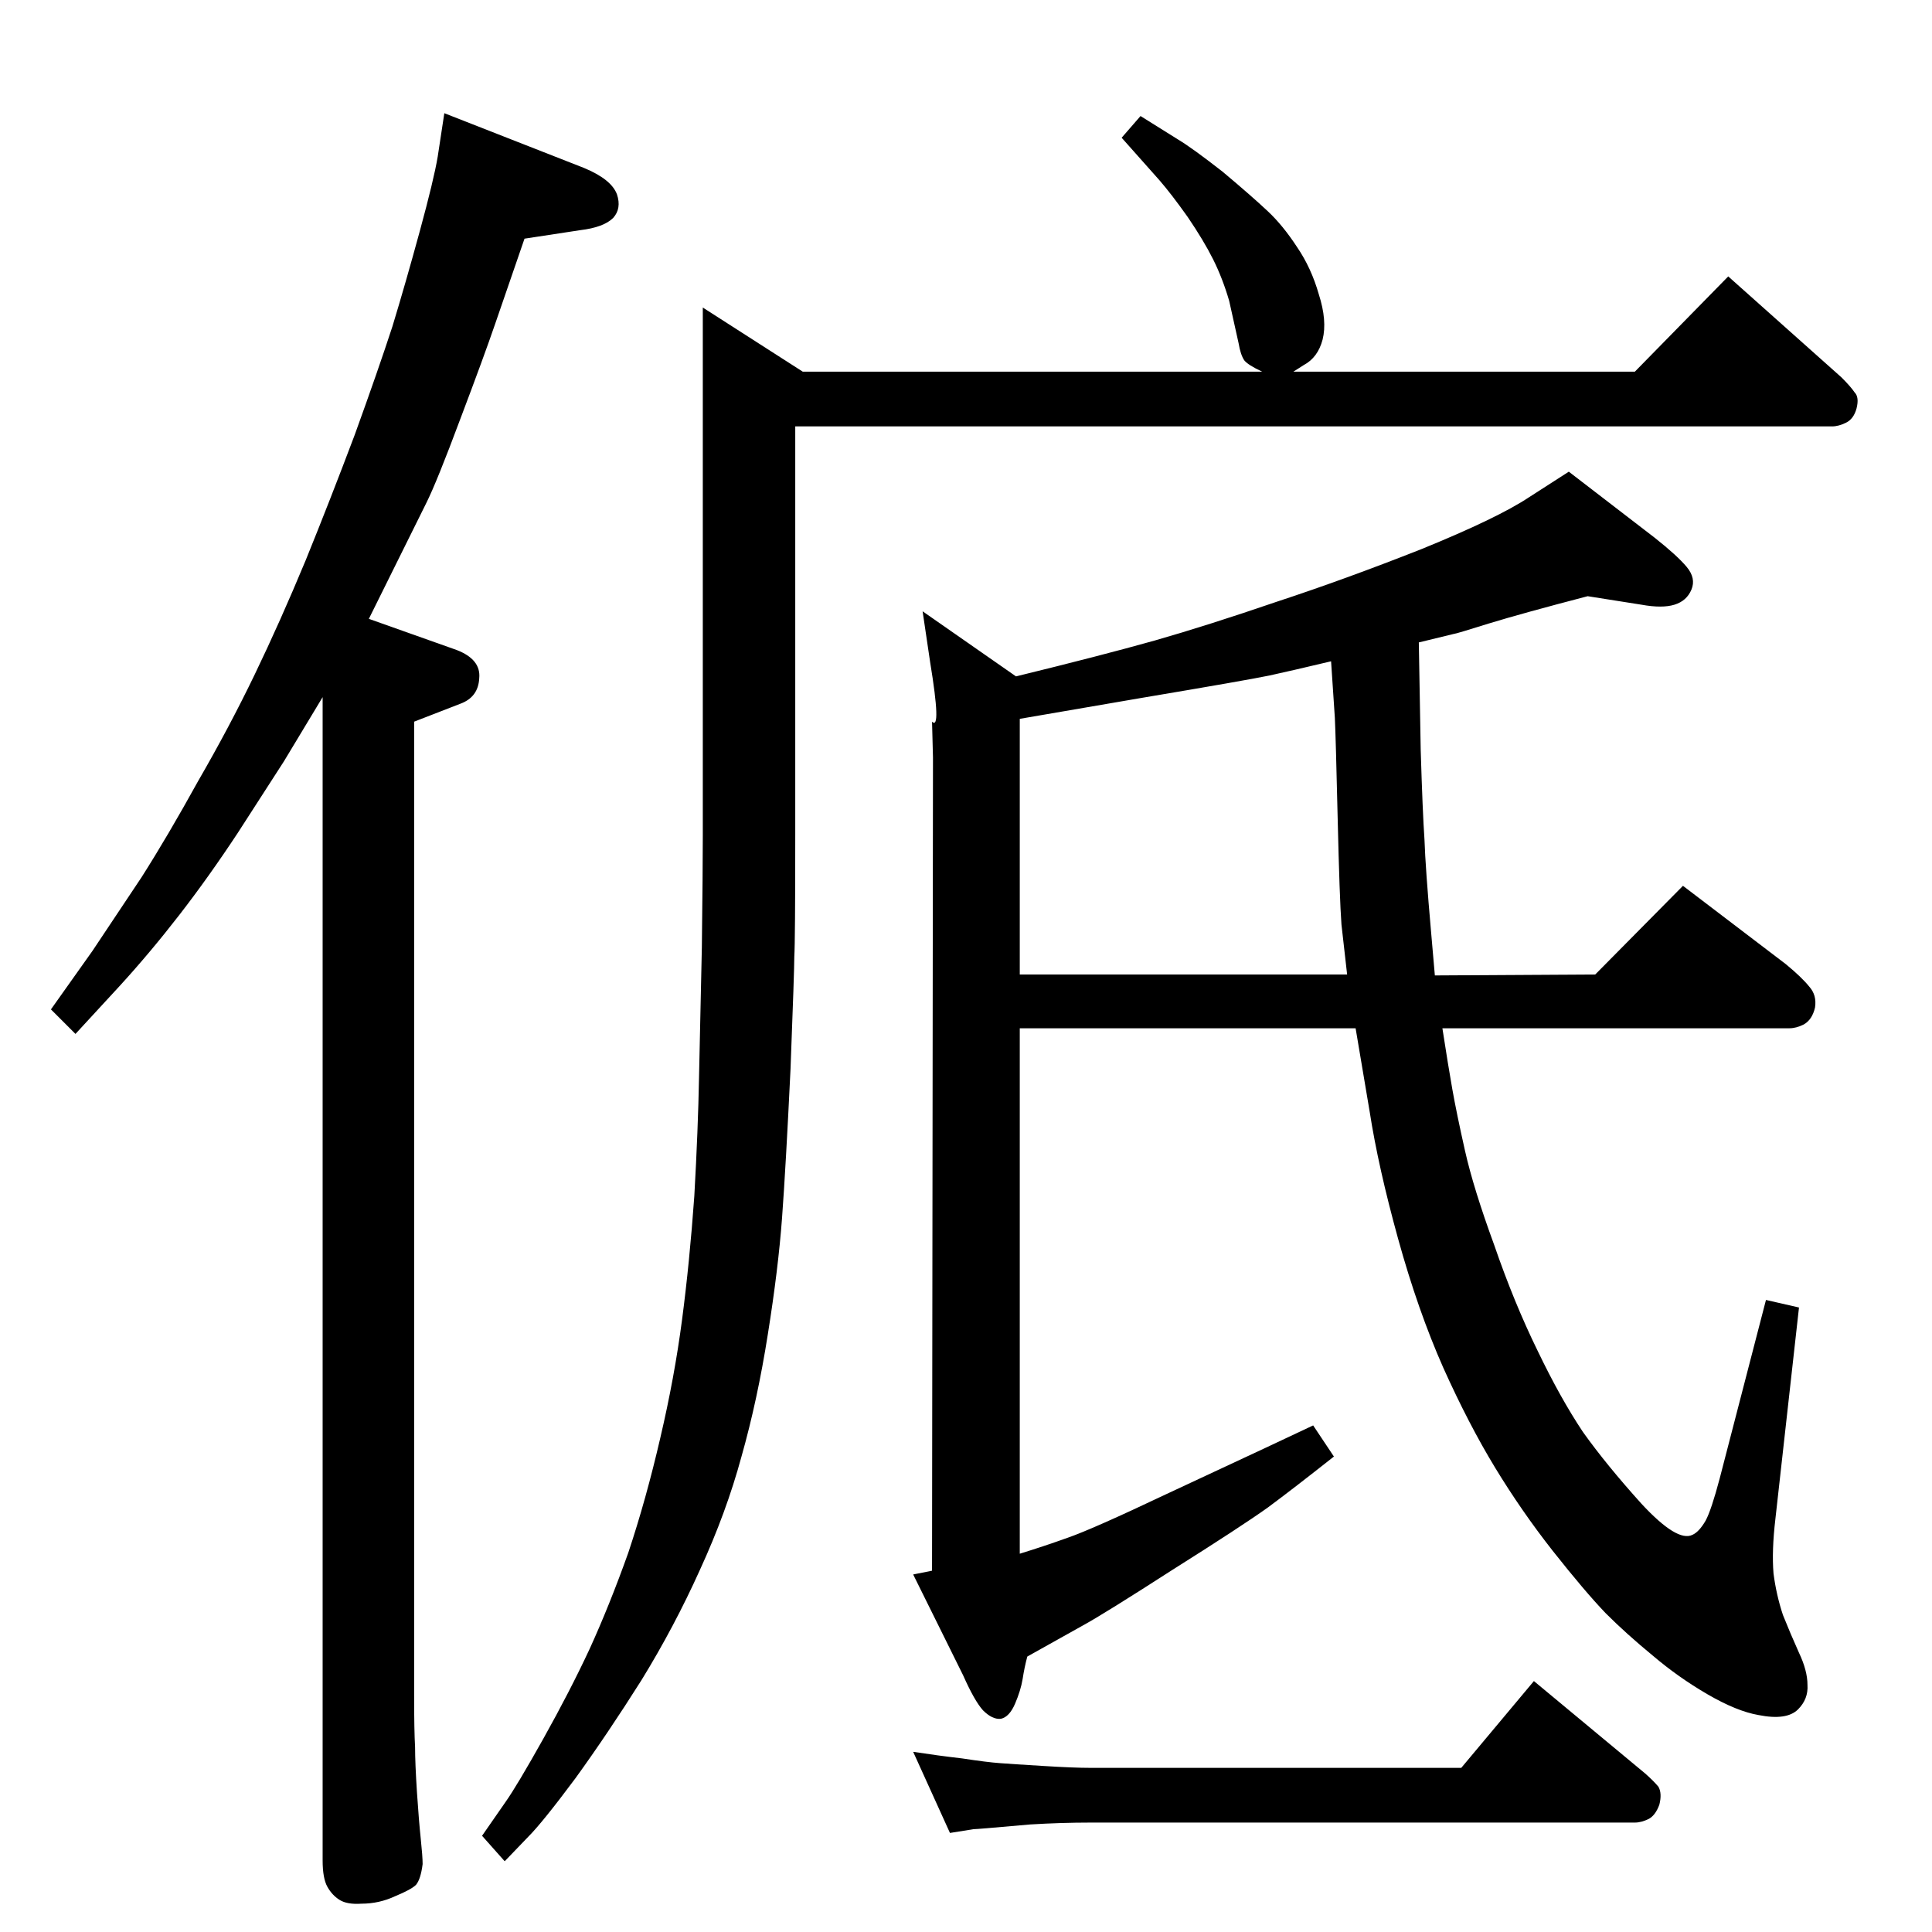 <?xml version="1.0" standalone="no"?>
<!DOCTYPE svg PUBLIC "-//W3C//DTD SVG 1.1//EN" "http://www.w3.org/Graphics/SVG/1.1/DTD/svg11.dtd" >
<svg xmlns="http://www.w3.org/2000/svg" xmlns:xlink="http://www.w3.org/1999/xlink" version="1.1" viewBox="0 0 2048 2048">
  <g transform="matrix(1 0 0 -1 0 2048)">
   <path fill="currentColor"
d="M1338 1654q-15 7 -19 12q-4 6 -6 18l-10 45q-7 24 -17 44t-27 45q-17 24 -30 39l-40 45l20 23l40 -25q15 -9 47 -34q31 -26 48 -42q16 -15 31 -38q15 -22 23 -50q9 -28 4 -48q-5 -19 -20 -27l-11 -7h362l99 101l120 -107q10 -10 14 -16q5 -5 2 -17q-3 -11 -11 -15t-15 -4
h-1099v-432q0 -114 -1 -130q0 -15 -4 -119q-5 -104 -9 -158t-15 -123q-11 -70 -28 -130q-16 -59 -44 -120q-27 -60 -62 -117q-36 -57 -70 -104q-35 -47 -50 -62l-25 -26l-24 27l25 36q12 17 40 67t49 95q21 46 41 102q19 57 34 122q15 64 23 125t13 131q4 71 5 126l3 138
q1 83 1 118v560l106 -68h487zM1081 958v-557q26 8 51 17q26 9 104 46l105 49l51 24l22 -33q-43 -34 -70 -54q-28 -20 -101 -66q-73 -47 -95 -59l-59 -33q-3 -11 -5 -24q-2 -12 -8 -26t-15 -16q-9 -1 -19 9q-9 10 -21 37l-53 107l20 4l1 862l-1 38q10 -10 -2 63l-8 54l99 -69
q90 22 147 38q56 16 129 41q73 24 154 56q81 33 114 55l42 27l91 -70q24 -19 34 -31t5 -24t-18 -16t-35 0l-57 9q-69 -18 -105 -29q-35 -11 -37 -11l-37 -9l2 -114q2 -66 4 -95q1 -30 7 -98l4 -46l170 1l93 94l109 -83q17 -14 25 -24q8 -9 6 -22q-3 -13 -12 -18
q-8 -4 -15 -4h-368q6 -39 10.5 -64.5t13.5 -65.5t31 -100q21 -61 46 -112q24 -50 48 -86q25 -35 62 -76q38 -41 54 -33q7 3 14 15q6 11 15 45l49 189l35 -8l-25 -224q-4 -34 -2 -58q3 -23 10 -44q8 -20 17 -40q9 -19 9 -34q1 -15 -10 -26q-12 -12 -42 -6q-23 4 -54 22
t-58 41q-28 23 -50 45q-22 23 -56 66q-33 42 -61 88t-55 106q-27 61 -48 137t-30 134l-15 89h-356zM1081 1015h347q-3 27 -6 53q-2 27 -4 112q-2 86 -3 107l-4 60q-42 -10 -65 -15q-24 -5 -137 -24l-128 -22v-271zM1549 174l77 92l118 -98q9 -8 14 -14q4 -7 1 -19
q-4 -11 -11 -15q-8 -4 -15 -4h-577q-31 0 -64 -2q-34 -3 -46 -4t-14 -1l-25 -4l-39 86q26 -4 52 -7q26 -4 40 -5q13 -1 46 -3q32 -2 50 -2h393zM471 1928l148 -58q29 -12 35 -28q5 -15 -4 -25q-10 -10 -35 -13l-59 -9l-31 -90q-12 -35 -37 -101q-25 -67 -36 -89l-61 -123
l93 -33q26 -10 24 -30q-1 -20 -20 -27l-49 -19v-1033q0 -37 1 -54q0 -17 2 -48q2 -30 4 -49t2 -27q-2 -16 -7 -22q-5 -5 -22 -12q-17 -8 -36 -8q-15 -1 -23 4t-13 14t-5 28v1233l-41 -68l-49 -76q-31 -47 -62 -87t-63 -75l-47 -51l-26 26l44 62l52 78q28 44 60 102
q33 57 60 113t54 121q26 64 52 133q25 69 40 115q14 46 29 101t19 79z" />
  </g>

</svg>
